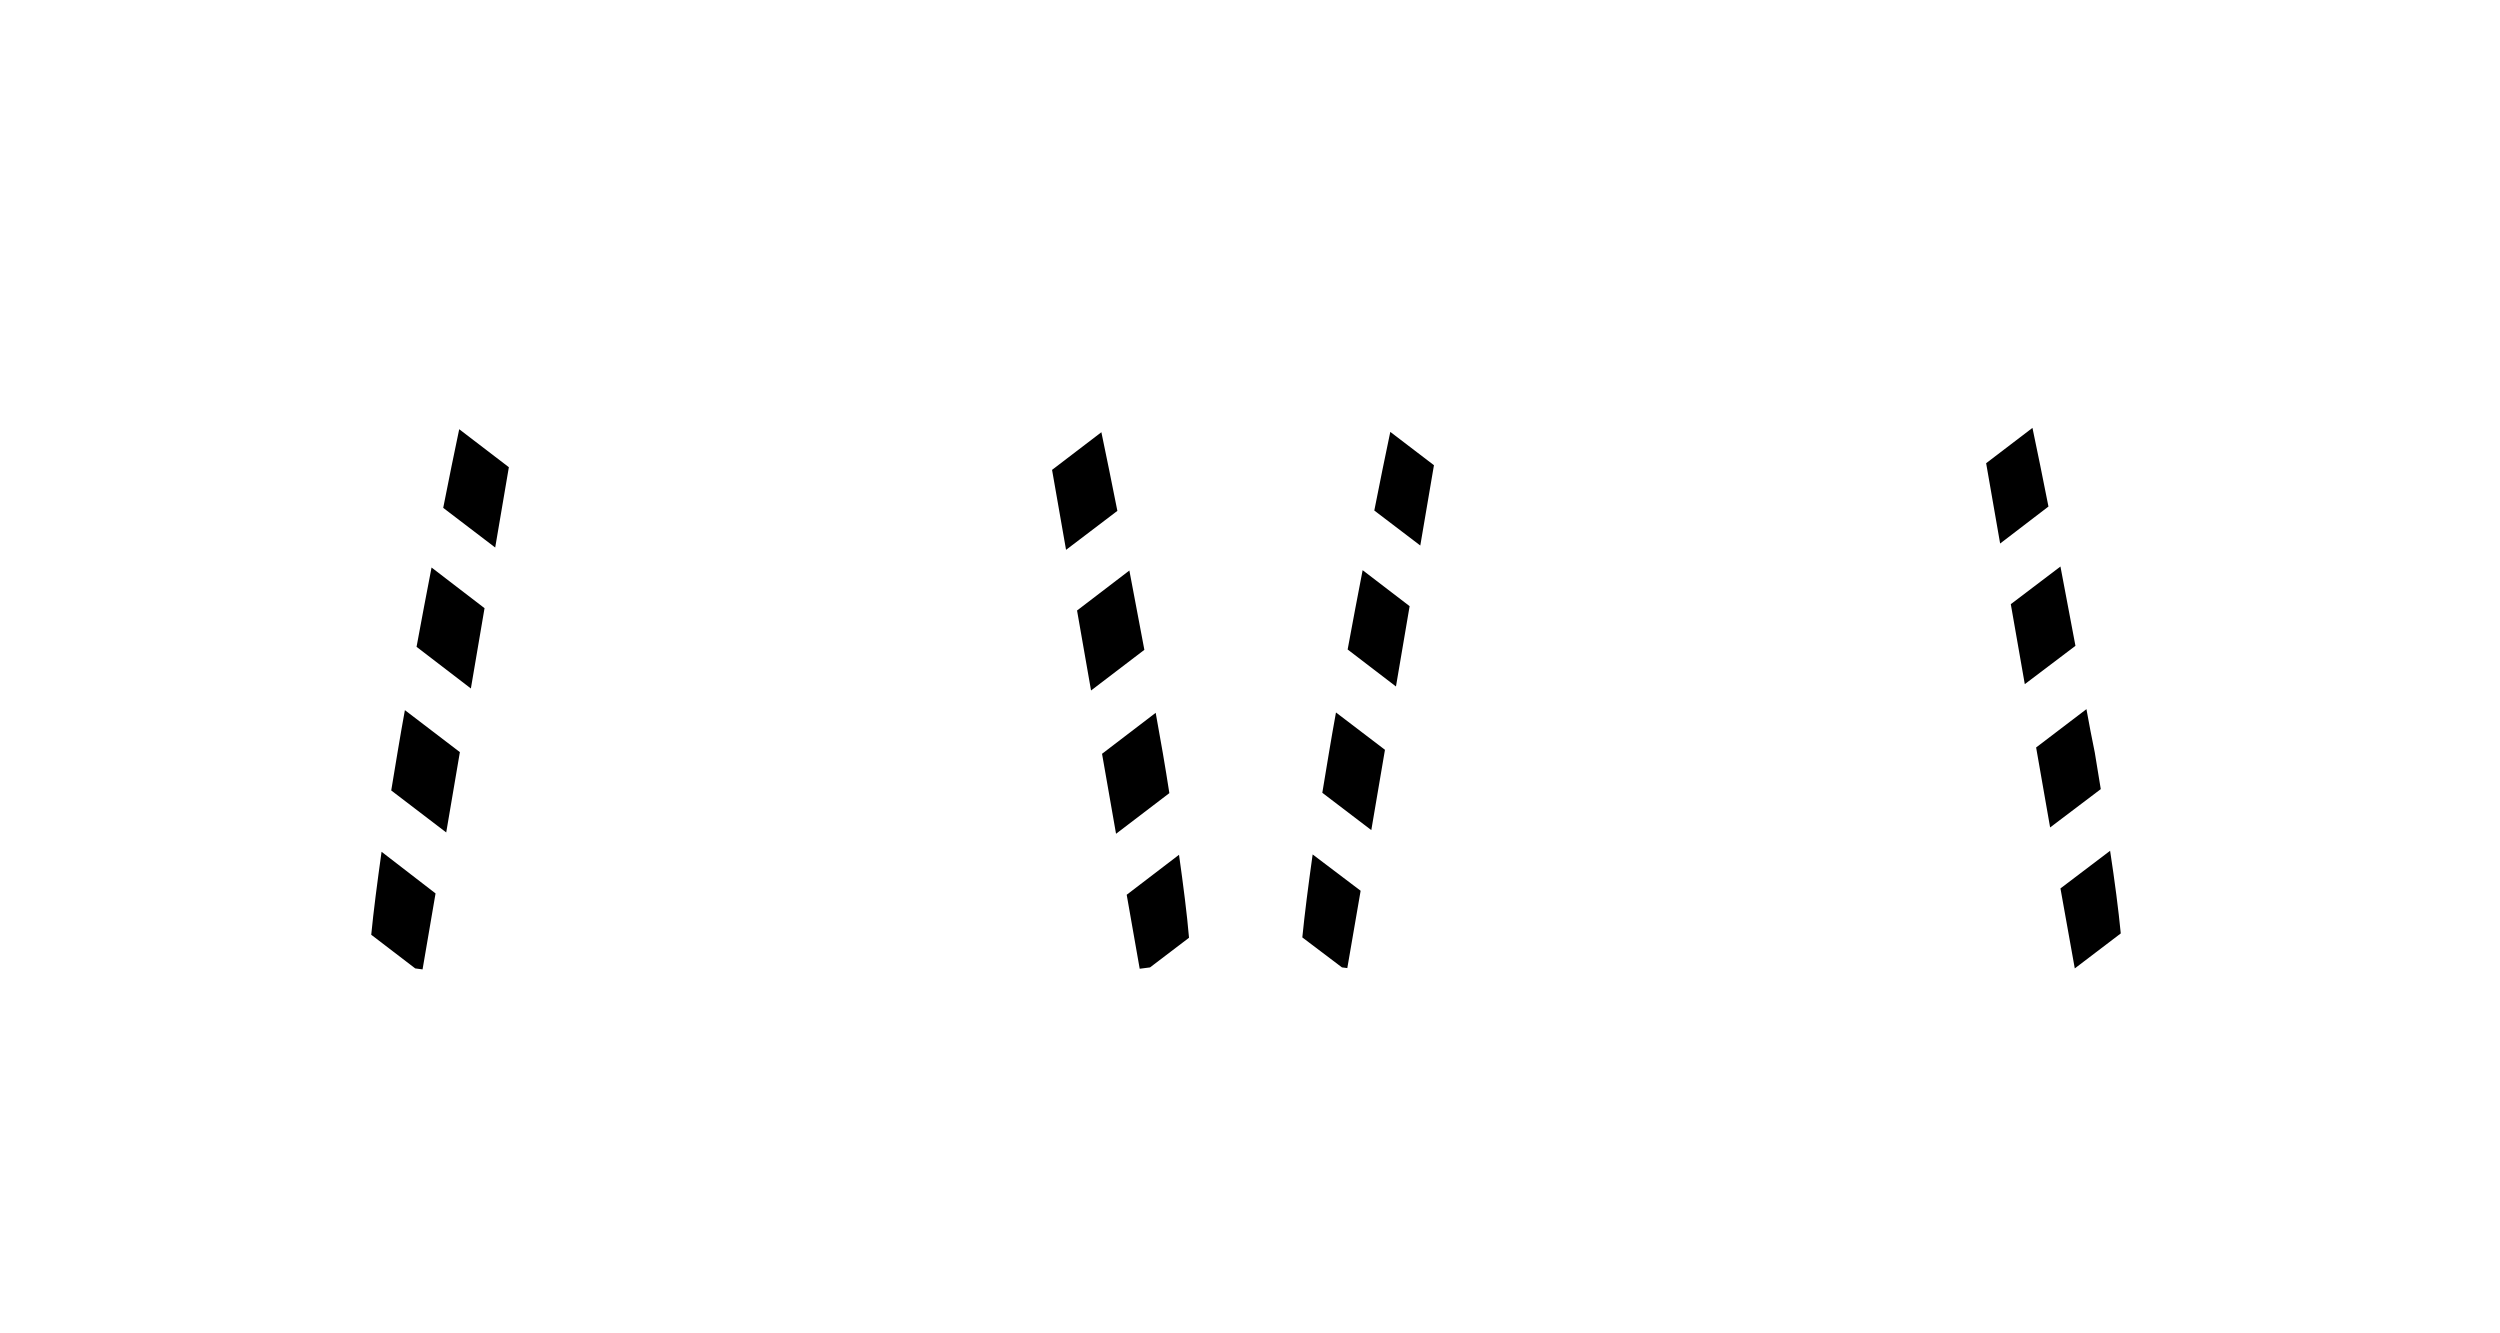 <?xml version="1.0" encoding="utf-8"?>
<!-- Generator: Adobe Illustrator 25.3.0, SVG Export Plug-In . SVG Version: 6.00 Build 0)  -->
<svg version="1.1" id="Layer_1" xmlns="http://www.w3.org/2000/svg" xmlns:xlink="http://www.w3.org/1999/xlink" x="0px" y="0px"
	 viewBox="0 0 750.2 400.1" style="enable-background:new 0 0 750.2 400.1;" xml:space="preserve">
<g>
	<path d="M319.9,165l15.4-11.7c-1.7-8.5-3.3-16.5-4.8-23.6L315.7,141L319.9,165z"/>
	<path d="M343.4,195c-1.5-8-3-16-4.5-23.8l-15.7,12l4.2,24L343.4,195z"/>
	<path d="M346.8,213.9l-16.1,12.3l4.2,24l16-12.2C349.7,230.2,348.3,222.1,346.8,213.9z"/>
	<path d="M353.8,256.5l-15.7,12l3.9,22.2c1-0.1,2.1-0.3,3.1-0.4l11.7-8.9C356.2,274.3,355.1,265.8,353.8,256.5z"/>
	<path d="M600.2,163.1l14.5-11.1c-1.7-8.6-3.3-16.5-4.8-23.6l-13.9,10.6L600.2,163.1z"/>
	<path d="M622.8,193.8c-1.5-8-3-16-4.5-23.8l-14.9,11.3l4.2,24L622.8,193.8z"/>
	<path d="M630.4,236.8c-0.6-3.6-1.2-7.3-1.8-11c-0.9-4.3-1.7-8.6-2.5-13l-15.1,11.5l4.2,24L630.4,236.8z"/>
	<path d="M622.6,290.6l13.8-10.5c-0.7-7.2-1.8-15.6-3.2-24.8l-14.9,11.3L622.6,290.6z"/>
	<path d="M417.2,129.6c-1.5,7.1-3.1,15-4.8,23.6l13.8,10.5l4.1-24.1L417.2,129.6z"/>
	<path d="M408.9,171.1c-1.5,7.7-3,15.7-4.5,23.8l14.5,11.1l4.1-24.1L408.9,171.1z"/>
	<path d="M415.6,225l-14.7-11.2c-1.5,8.2-2.8,16.3-4.1,24.1l14.7,11.2L415.6,225z"/>
	<path d="M393.9,256.4c-1.3,9.3-2.4,17.8-3.1,24.9l11.9,9c0.5,0.1,1.1,0.1,1.6,0.2l4-23.2L393.9,256.4z"/>
	<path d="M137.8,128.8c-1.5,7.1-3.1,15-4.8,23.6l15.6,11.9l4.1-24.1L137.8,128.8z"/>
	<path d="M129.5,170.3c-1.5,7.7-3,15.7-4.5,23.8l16.3,12.5l4.1-24.1L129.5,170.3z"/>
	<path d="M138,225.7l-16.5-12.6c-1.5,8.2-2.8,16.3-4.1,24.1l16.5,12.6L138,225.7z"/>
	<path d="M114.5,255.6c-1.3,9.3-2.4,17.7-3.1,24.9l13.2,10.1c0.7,0.1,1.5,0.2,2.2,0.3l3.9-22.8L114.5,255.6z"/>
</g>
</svg>
